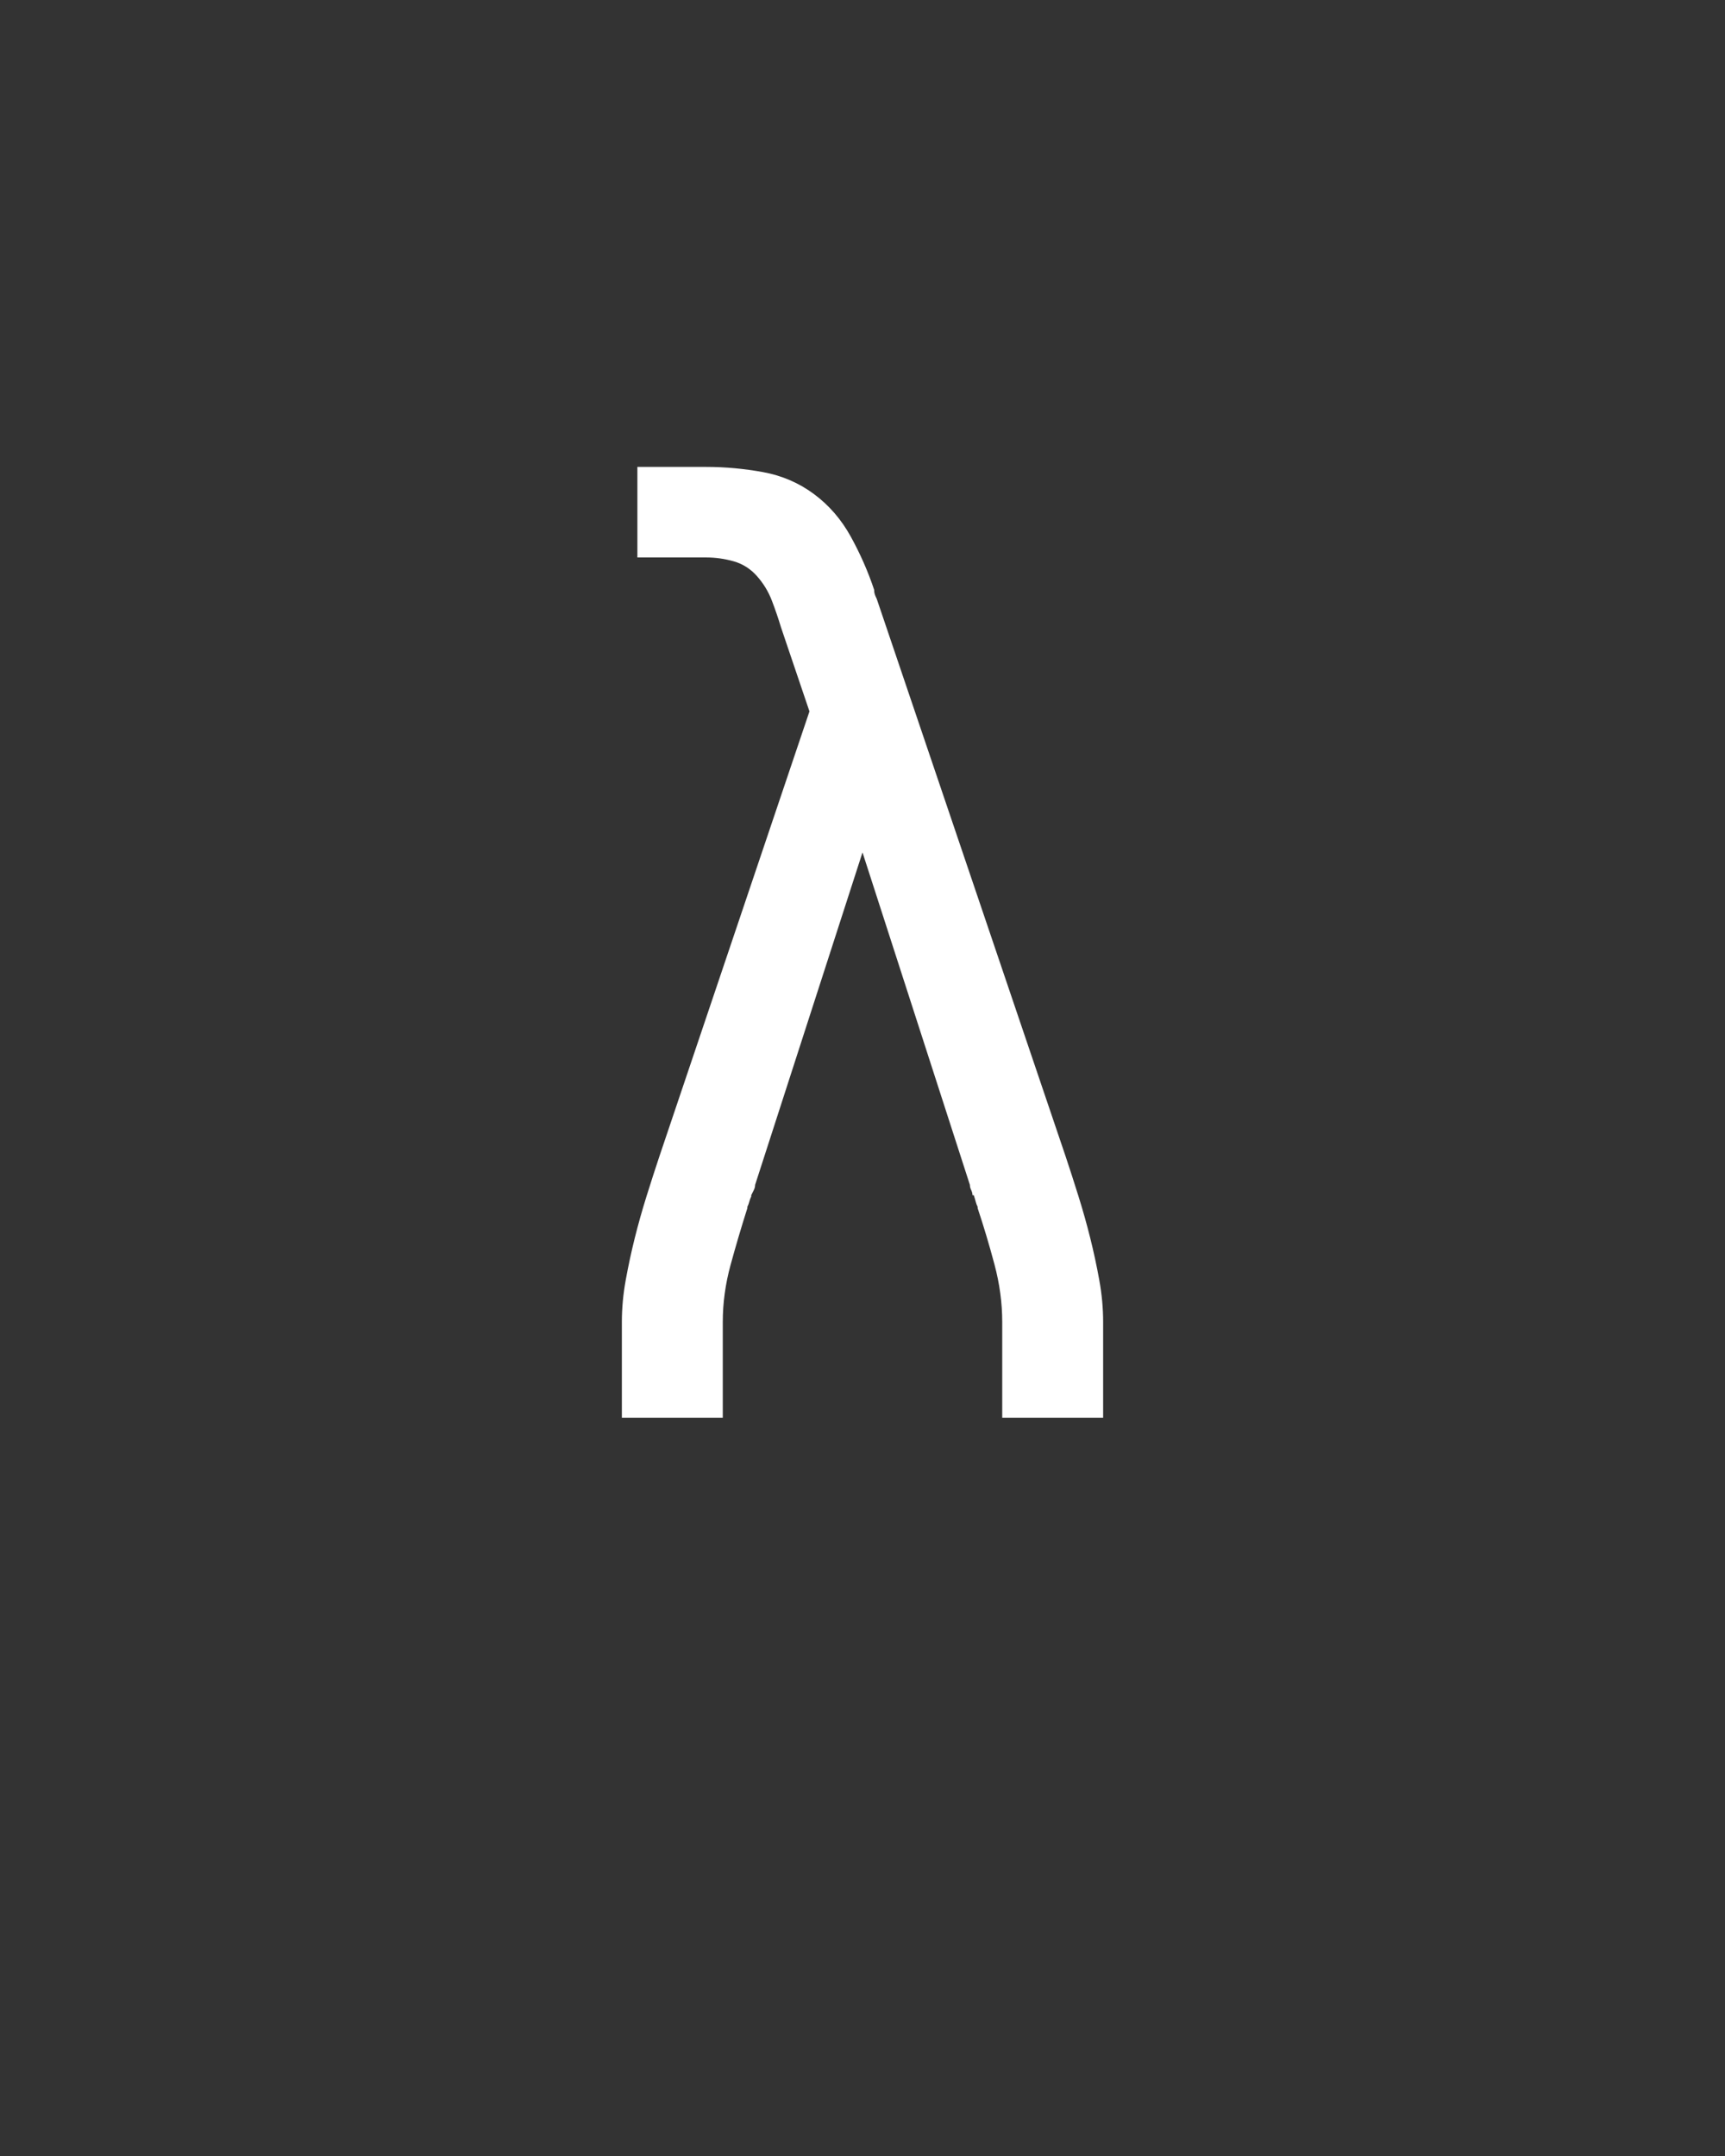<svg xmlns="http://www.w3.org/2000/svg" height="160" viewBox="0 0 128 160" width="128"><rect x="0" y="0" width="128" height="160" fill="#333333" stroke="none"/><defs><path d="M 64 0 L 64 -74 C 64 -84.667 65 -95.5 67 -106.5 C 69 -117.5 71.333 -128.333 74 -139 C 76.667 -149.667 79.667 -160.333 83 -171 C 86.333 -181.667 89.667 -192 93 -202 L 209 -546 L 187 -611 C 185 -617.667 182.667 -624.5 180 -631.5 C 177.333 -638.5 173.5 -644.833 168.5 -650.5 C 163.5 -656.167 157.5 -660 150.5 -662 C 143.5 -664 136.333 -665 129 -665 L 76 -665 L 76 -735 L 129 -735 C 143.667 -735 158.333 -733.667 173 -731 C 187.667 -728.333 200.833 -722.667 212.5 -714 C 224.167 -705.333 233.667 -694.333 241 -681 C 248.333 -667.667 254.333 -654 259 -640 L 259 -640 L 259 -640 C 259 -638.667 259.167 -637.5 259.5 -636.5 C 259.833 -635.5 260.333 -634.333 261 -633 L 407 -202 C 410.333 -192 413.667 -181.667 417 -171 C 420.333 -160.333 423.333 -149.667 426 -139 C 428.667 -128.333 431 -117.5 433 -106.5 C 435 -95.5 436 -84.667 436 -74 L 436 0 L 358 0 L 358 -74 C 358 -88.667 356 -103.5 352 -118.5 C 348 -133.5 343.667 -148 339 -162 L 339 -163 C 338.333 -164.333 337.833 -165.667 337.5 -167 C 337.167 -168.333 336.667 -170 336 -172 C 336 -172 336 -172 336 -172 C 336 -172 336 -172 336 -172 C 336 -172 336 -172 336 -172 C 336 -172 336 -172 336 -172 L 336 -172 C 336 -172 335.833 -172 335.5 -172 C 335.167 -172 335 -172 335 -172 C 335 -173.333 334.667 -174.667 334 -176 C 333.333 -177.333 333 -178.667 333 -180 L 250 -437 L 167 -180 C 167 -178.667 166.667 -177.333 166 -176 C 165.333 -174.667 164.667 -173.333 164 -172 L 164 -171 C 163.333 -169.667 162.833 -168.333 162.5 -167 C 162.167 -165.667 161.667 -164.333 161 -163 L 161 -163 L 161 -163 C 161 -163 161 -162.833 161 -162.5 C 161 -162.167 161 -162 161 -162 C 161 -162 161 -162 161 -162 C 161 -162 161 -162 161 -162 L 161 -162 C 156.333 -147.333 152 -132.667 148 -118 C 144 -103.333 142 -88.667 142 -74 L 142 0 Z " id="path1"/></defs><g><g fill="#ffffff" transform="translate(40 105.21) rotate(0)"><use href="#path1" transform="translate(0 0) scale(0.096)"/></g></g></svg>